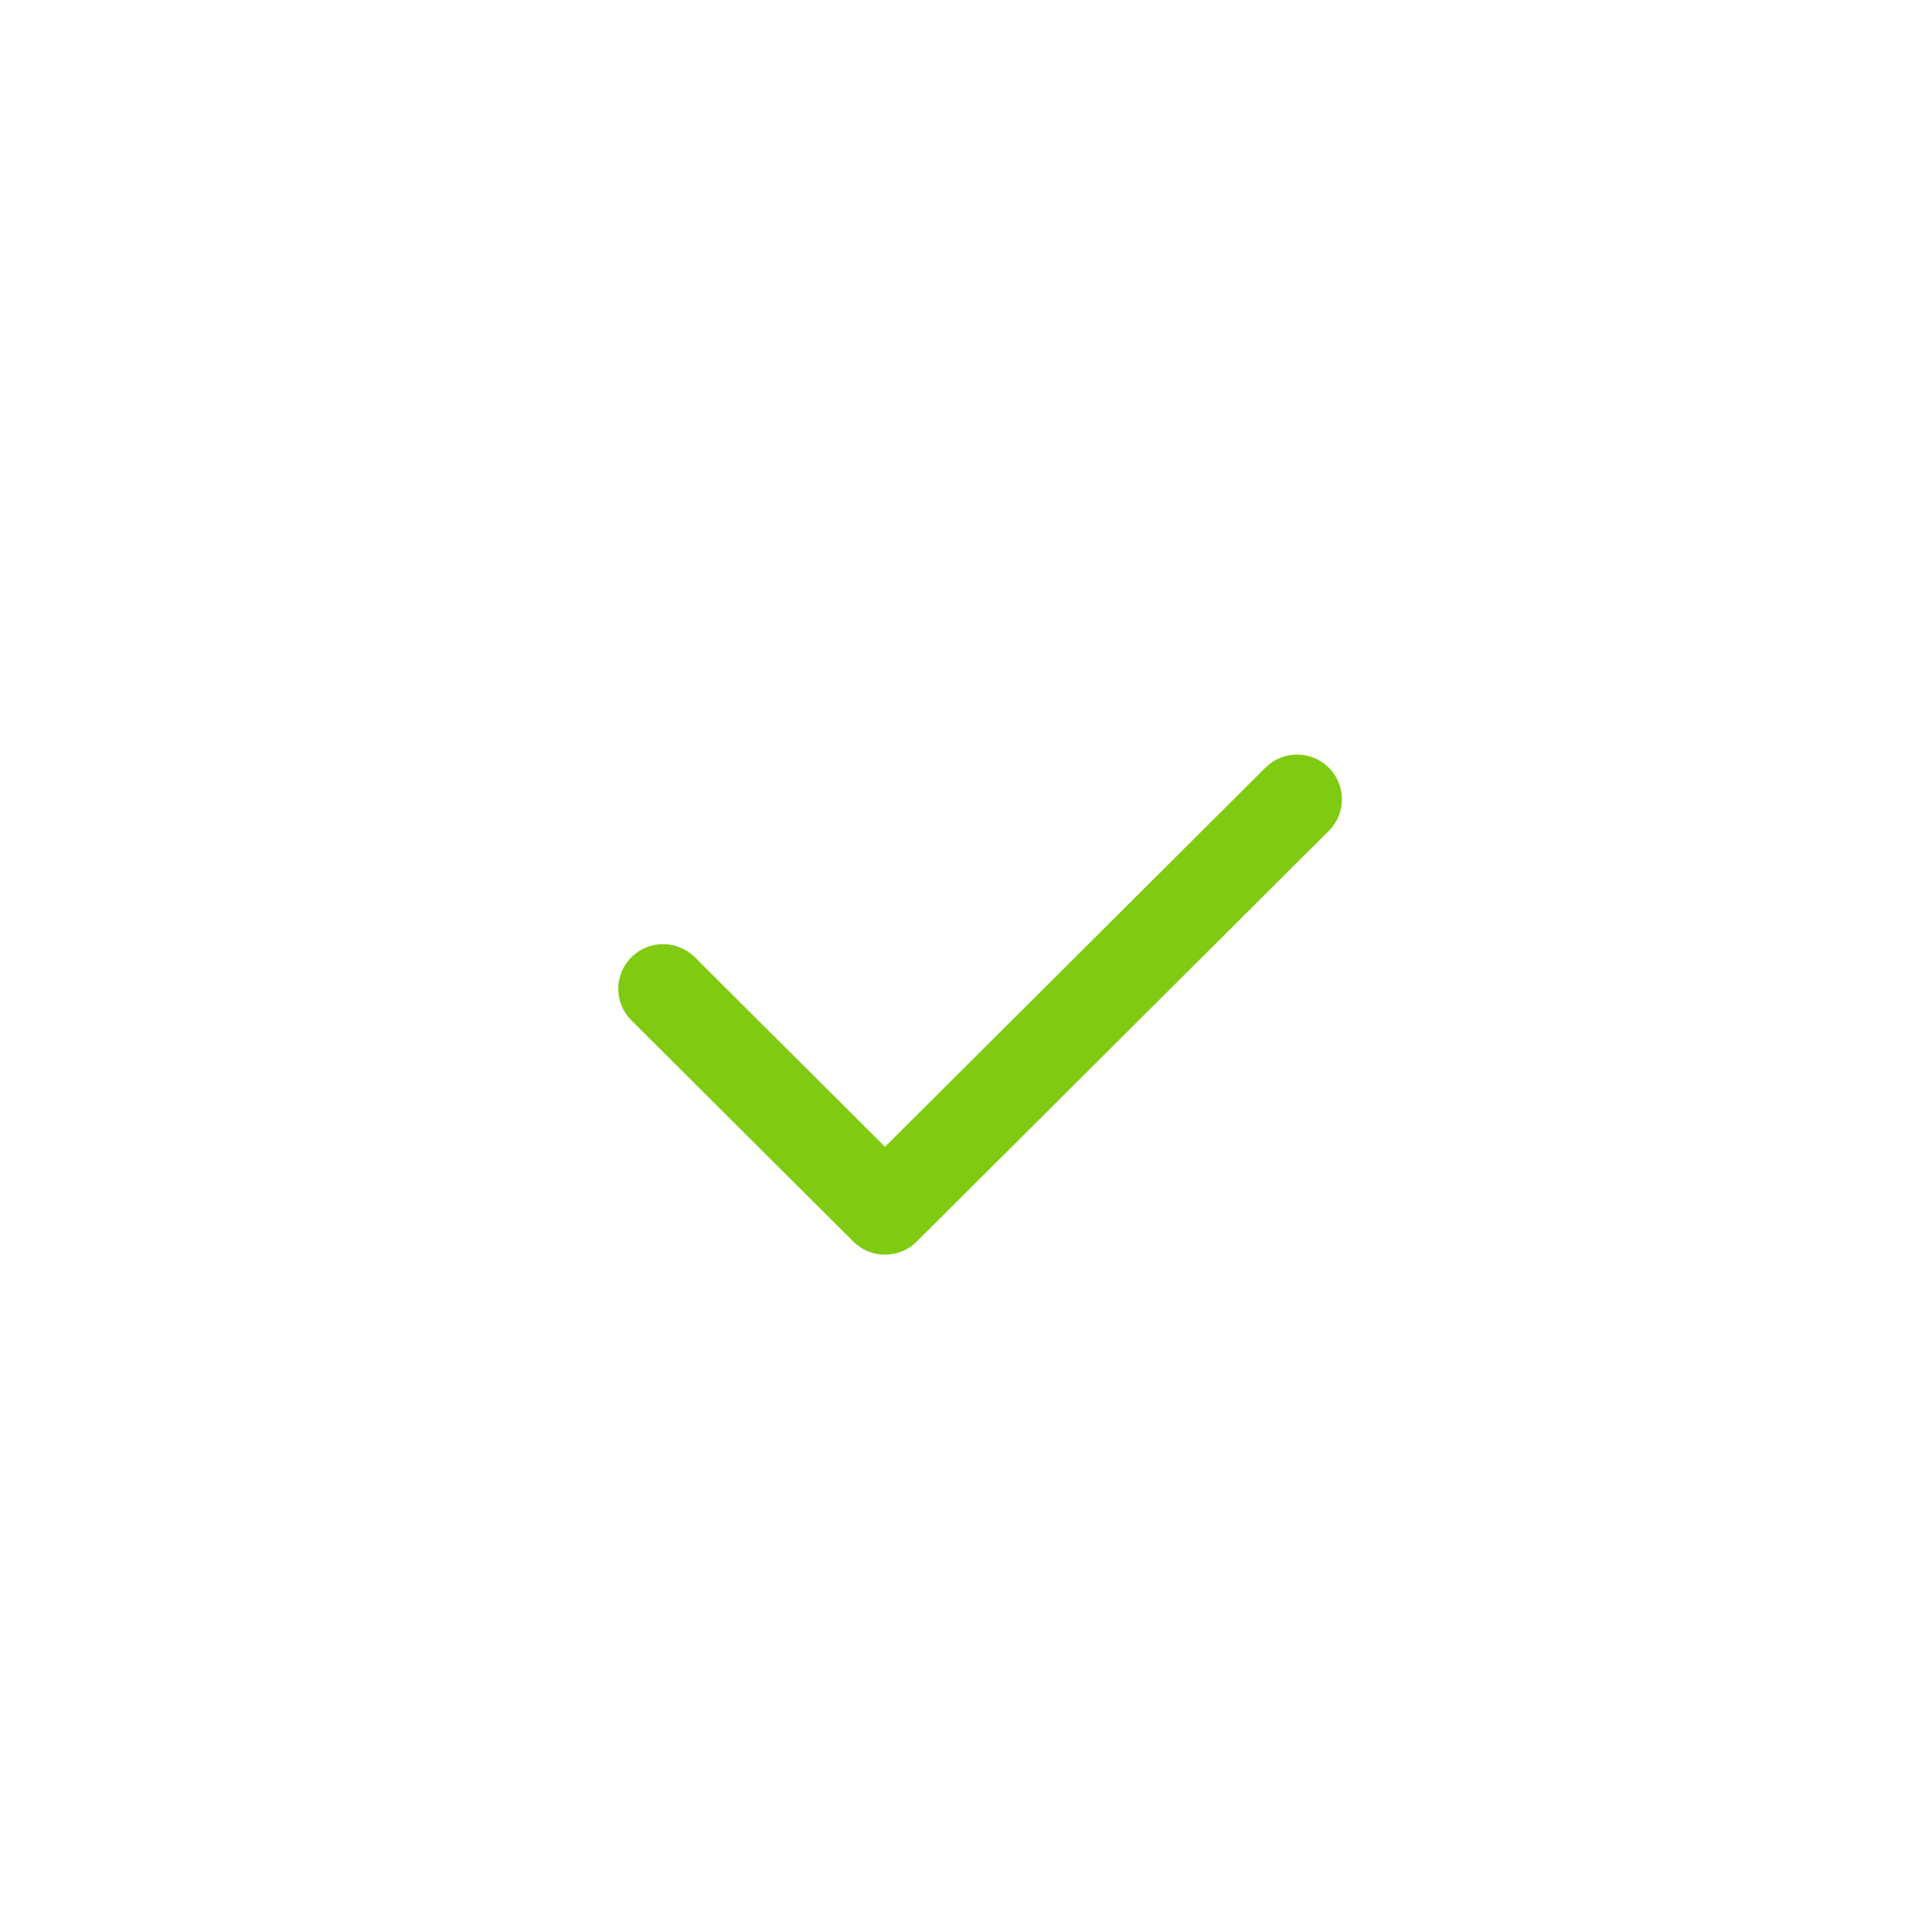 <?xml version="1.0" encoding="UTF-8"?>
<svg width="75px" height="75px" viewBox="0 0 75 75" version="1.1" xmlns="http://www.w3.org/2000/svg" xmlns:xlink="http://www.w3.org/1999/xlink">
    <!-- Generator: Sketch 41 (35326) - http://www.bohemiancoding.com/sketch -->
    <title>Check</title>
    <desc>Created with Sketch.</desc>
    <!--<defs>
        <linearGradient x1="50%" y1="0%" x2="50%" y2="98.696588%" id="linearGradient-1">
            <stop stop-color="#8FD513" offset="0%"></stop>
            <stop stop-color="#309308" offset="100%"></stop>
        </linearGradient>
    </defs>-->
    <g id="Page-1" stroke="none" stroke-width="1" fill="none" fill-rule="evenodd">
        <g id="Form" transform="translate(-46, -181)">
            <g id="Progress" transform="translate(32, 182)">
                <g id="1" transform="translate(9, 0)">
                    <g id="Check" transform="translate(6, 0)">
                        <circle id="Oval-2" stroke="url(#linearGradient-1)" stroke-width="2" stroke-linecap="square" cx="36.5" cy="36.5" r="36.5"></circle>
                        <path d="M50.585,28.801 C49.903,28.123 48.802,28.123 48.123,28.801 L33.356,43.518 L25.973,36.159 C25.291,35.482 24.19,35.482 23.511,36.159 C22.831,36.837 22.831,37.935 23.511,38.612 L32.125,47.198 C32.806,47.875 33.907,47.875 34.587,47.198 L50.585,31.254 C51.264,30.578 51.264,29.478 50.585,28.801 Z" id="Shape" fill="#80CB12"></path>
                    </g>
                </g>
            </g>
        </g>
    </g>
</svg>